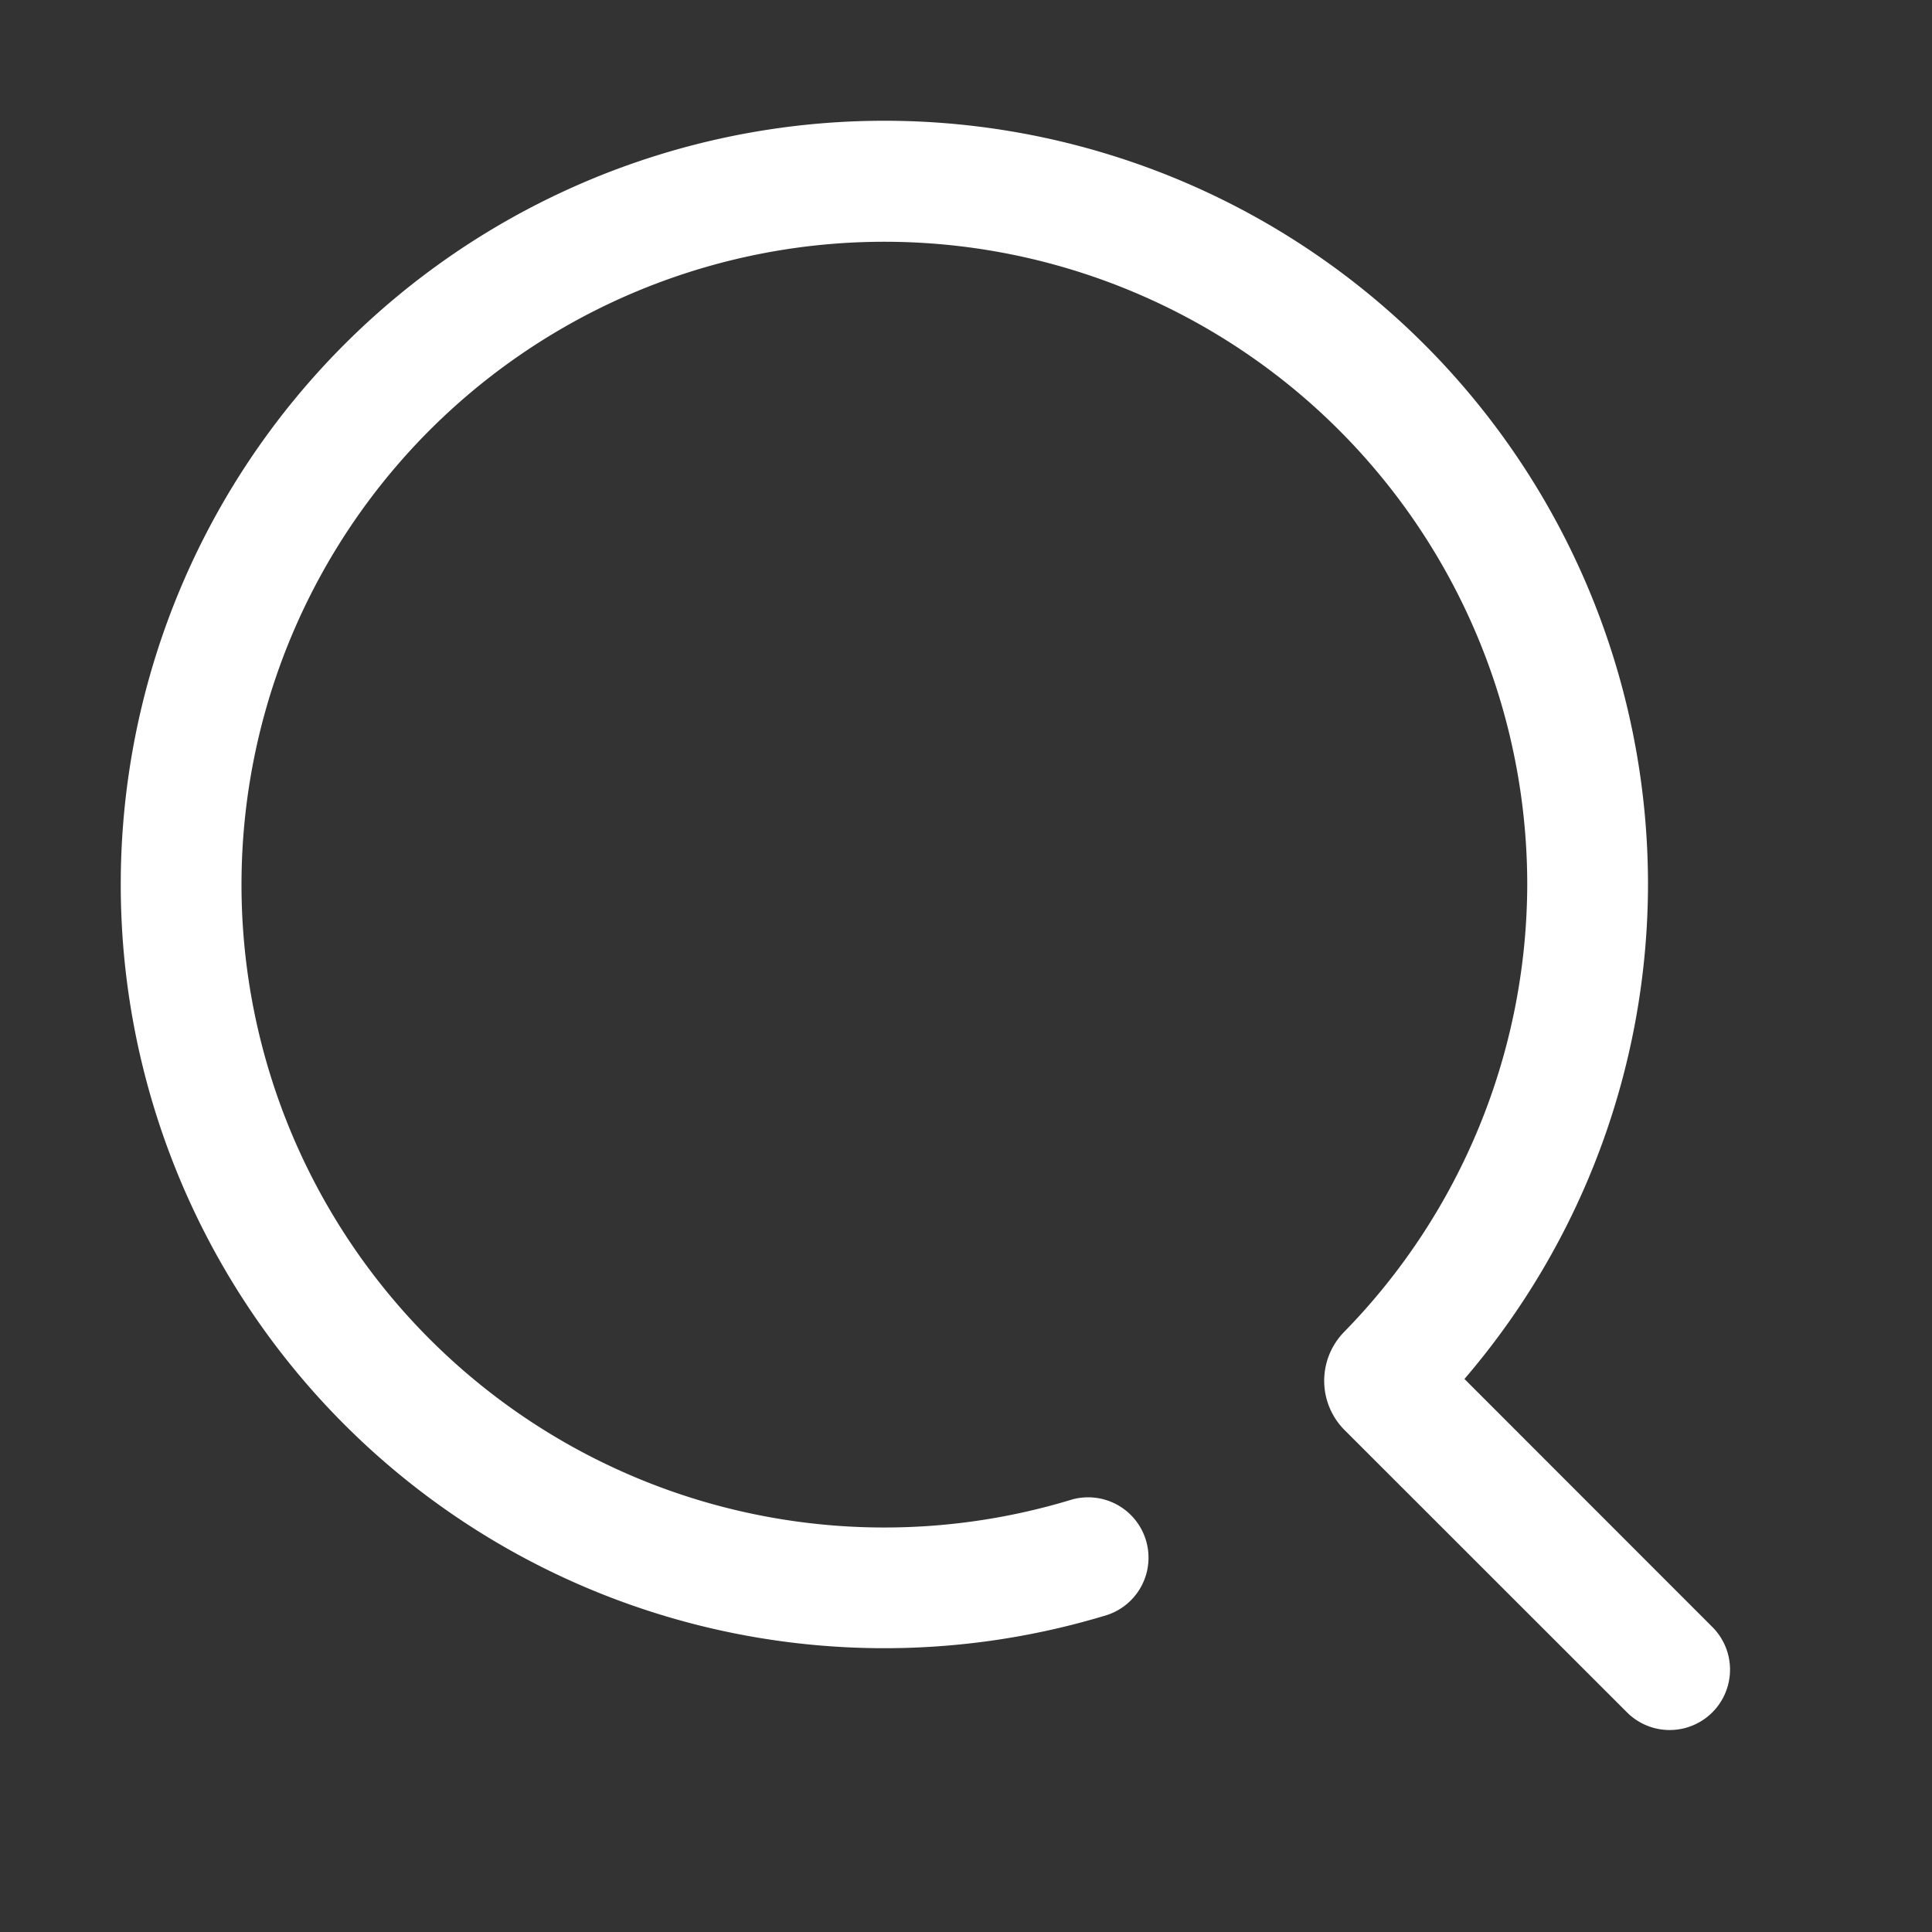 <?xml version="1.0" standalone="no"?><!DOCTYPE svg PUBLIC "-//W3C//DTD SVG 1.1//EN" "http://www.w3.org/Graphics/SVG/1.1/DTD/svg11.dtd"><svg t="1679667319630" class="icon" viewBox="0 0 1024 1024" version="1.1" xmlns="http://www.w3.org/2000/svg" p-id="3686" xmlns:xlink="http://www.w3.org/1999/xlink" width="200" height="200"><rect x="0" y="0" width="1024" height="1024" fill="#333333" stroke="none"/><path d="M776.192 730.88a403.328 403.328 0 0 0 97.28-262.144A404.736 404.736 0 1 0 64 468.736a404.736 404.736 0 0 0 522.944 387.2 32 32 0 0 0-18.688-61.184 340.736 340.736 0 1 1 241.216-326.016 340.288 340.288 0 0 1-97.152 237.312 36.992 36.992 0 0 0 0.384 51.968l150.016 149.952a32 32 0 0 0 45.248-45.248l-131.776-131.84z" fill="#ffffff" p-id="3687"></path></svg>
